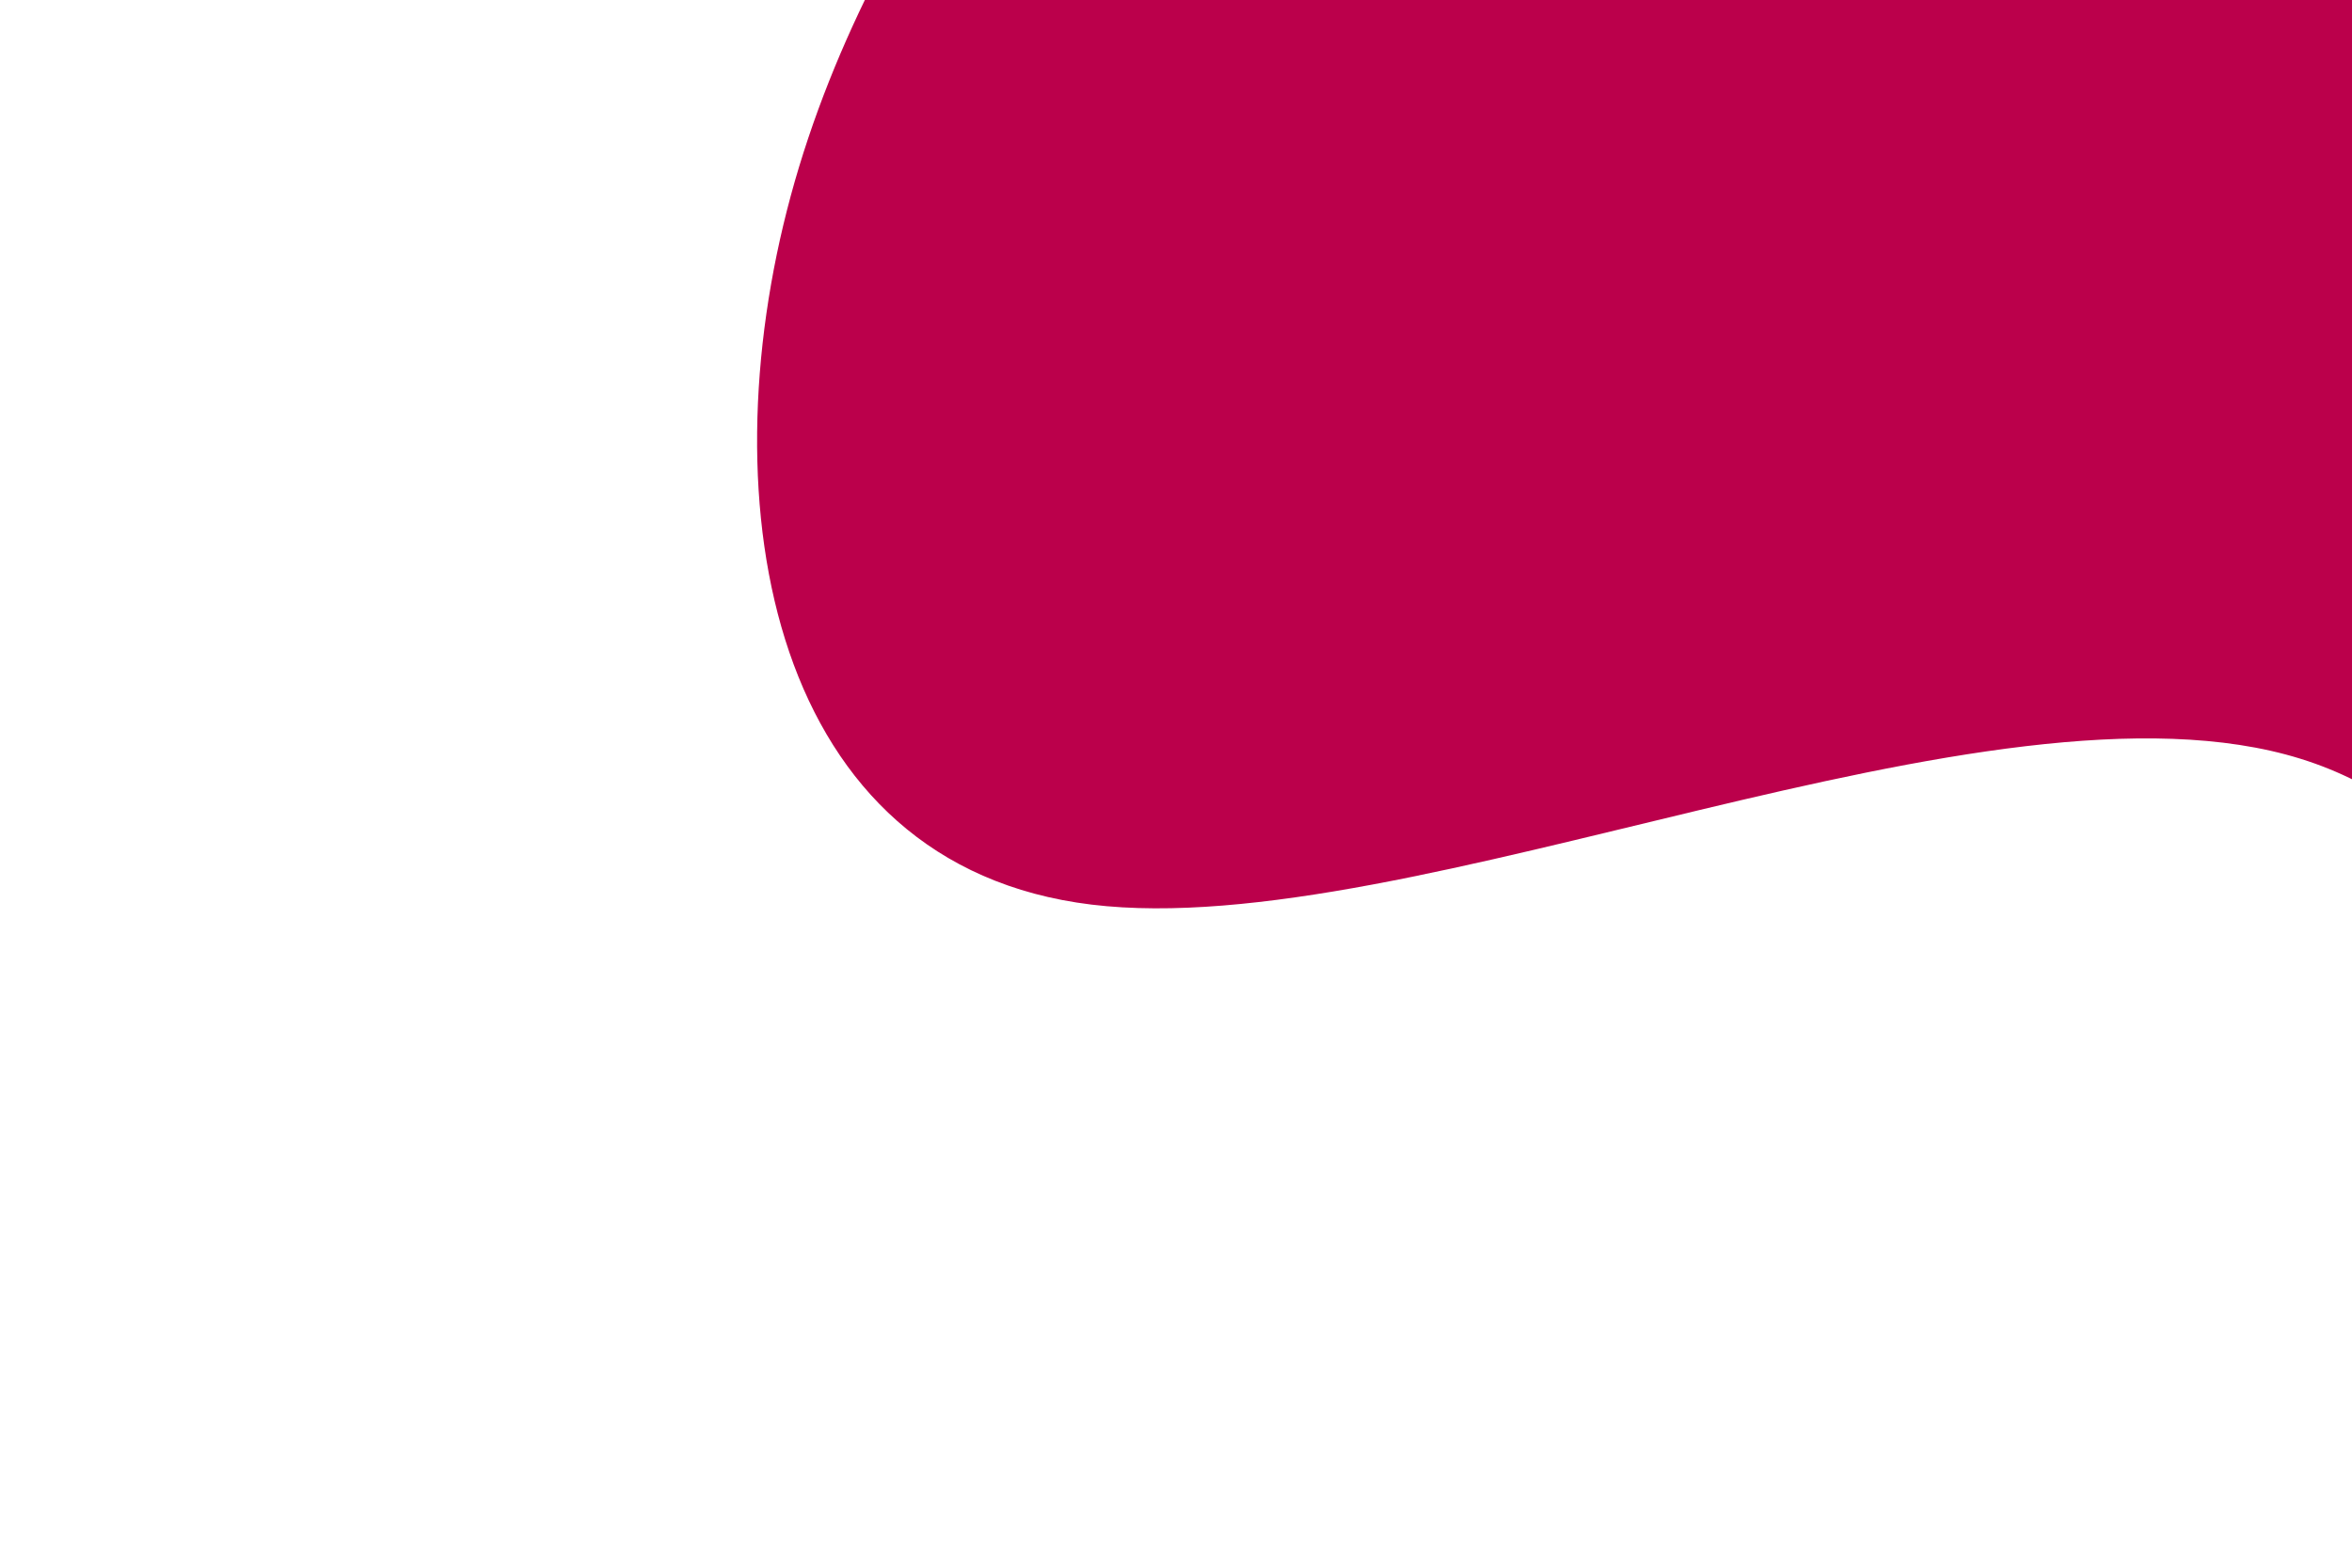 <svg id="visual" viewBox="0 0 900 600" width="900" height="600" xmlns="http://www.w3.org/2000/svg" xmlns:xlink="http://www.w3.org/1999/xlink" version="1.1"><g transform="translate(1033.891 56.324)"><path d="M133.8 -334.8C156.6 -218.6 146.7 -148.8 212.3 -100.7C277.9 -52.7 418.9 -26.3 461.4 24.5C503.8 75.3 447.6 150.7 401 231.6C354.5 312.6 317.5 399.2 252.2 467.4C187 535.6 93.5 585.3 38.2 519.2C-17.2 453.1 -34.4 271.2 -153.5 234.1C-272.5 197 -493.5 304.8 -616.2 289.9C-739 275 -763.5 137.5 -731.3 18.6C-699.1 -100.3 -610.2 -200.7 -529.4 -288.1C-448.6 -375.6 -375.8 -450.2 -288.9 -529.4C-202 -608.5 -101 -692.3 -22.8 -652.9C55.5 -613.5 111 -450.9 133.8 -334.8" fill="#BB004B"></path></g></svg>